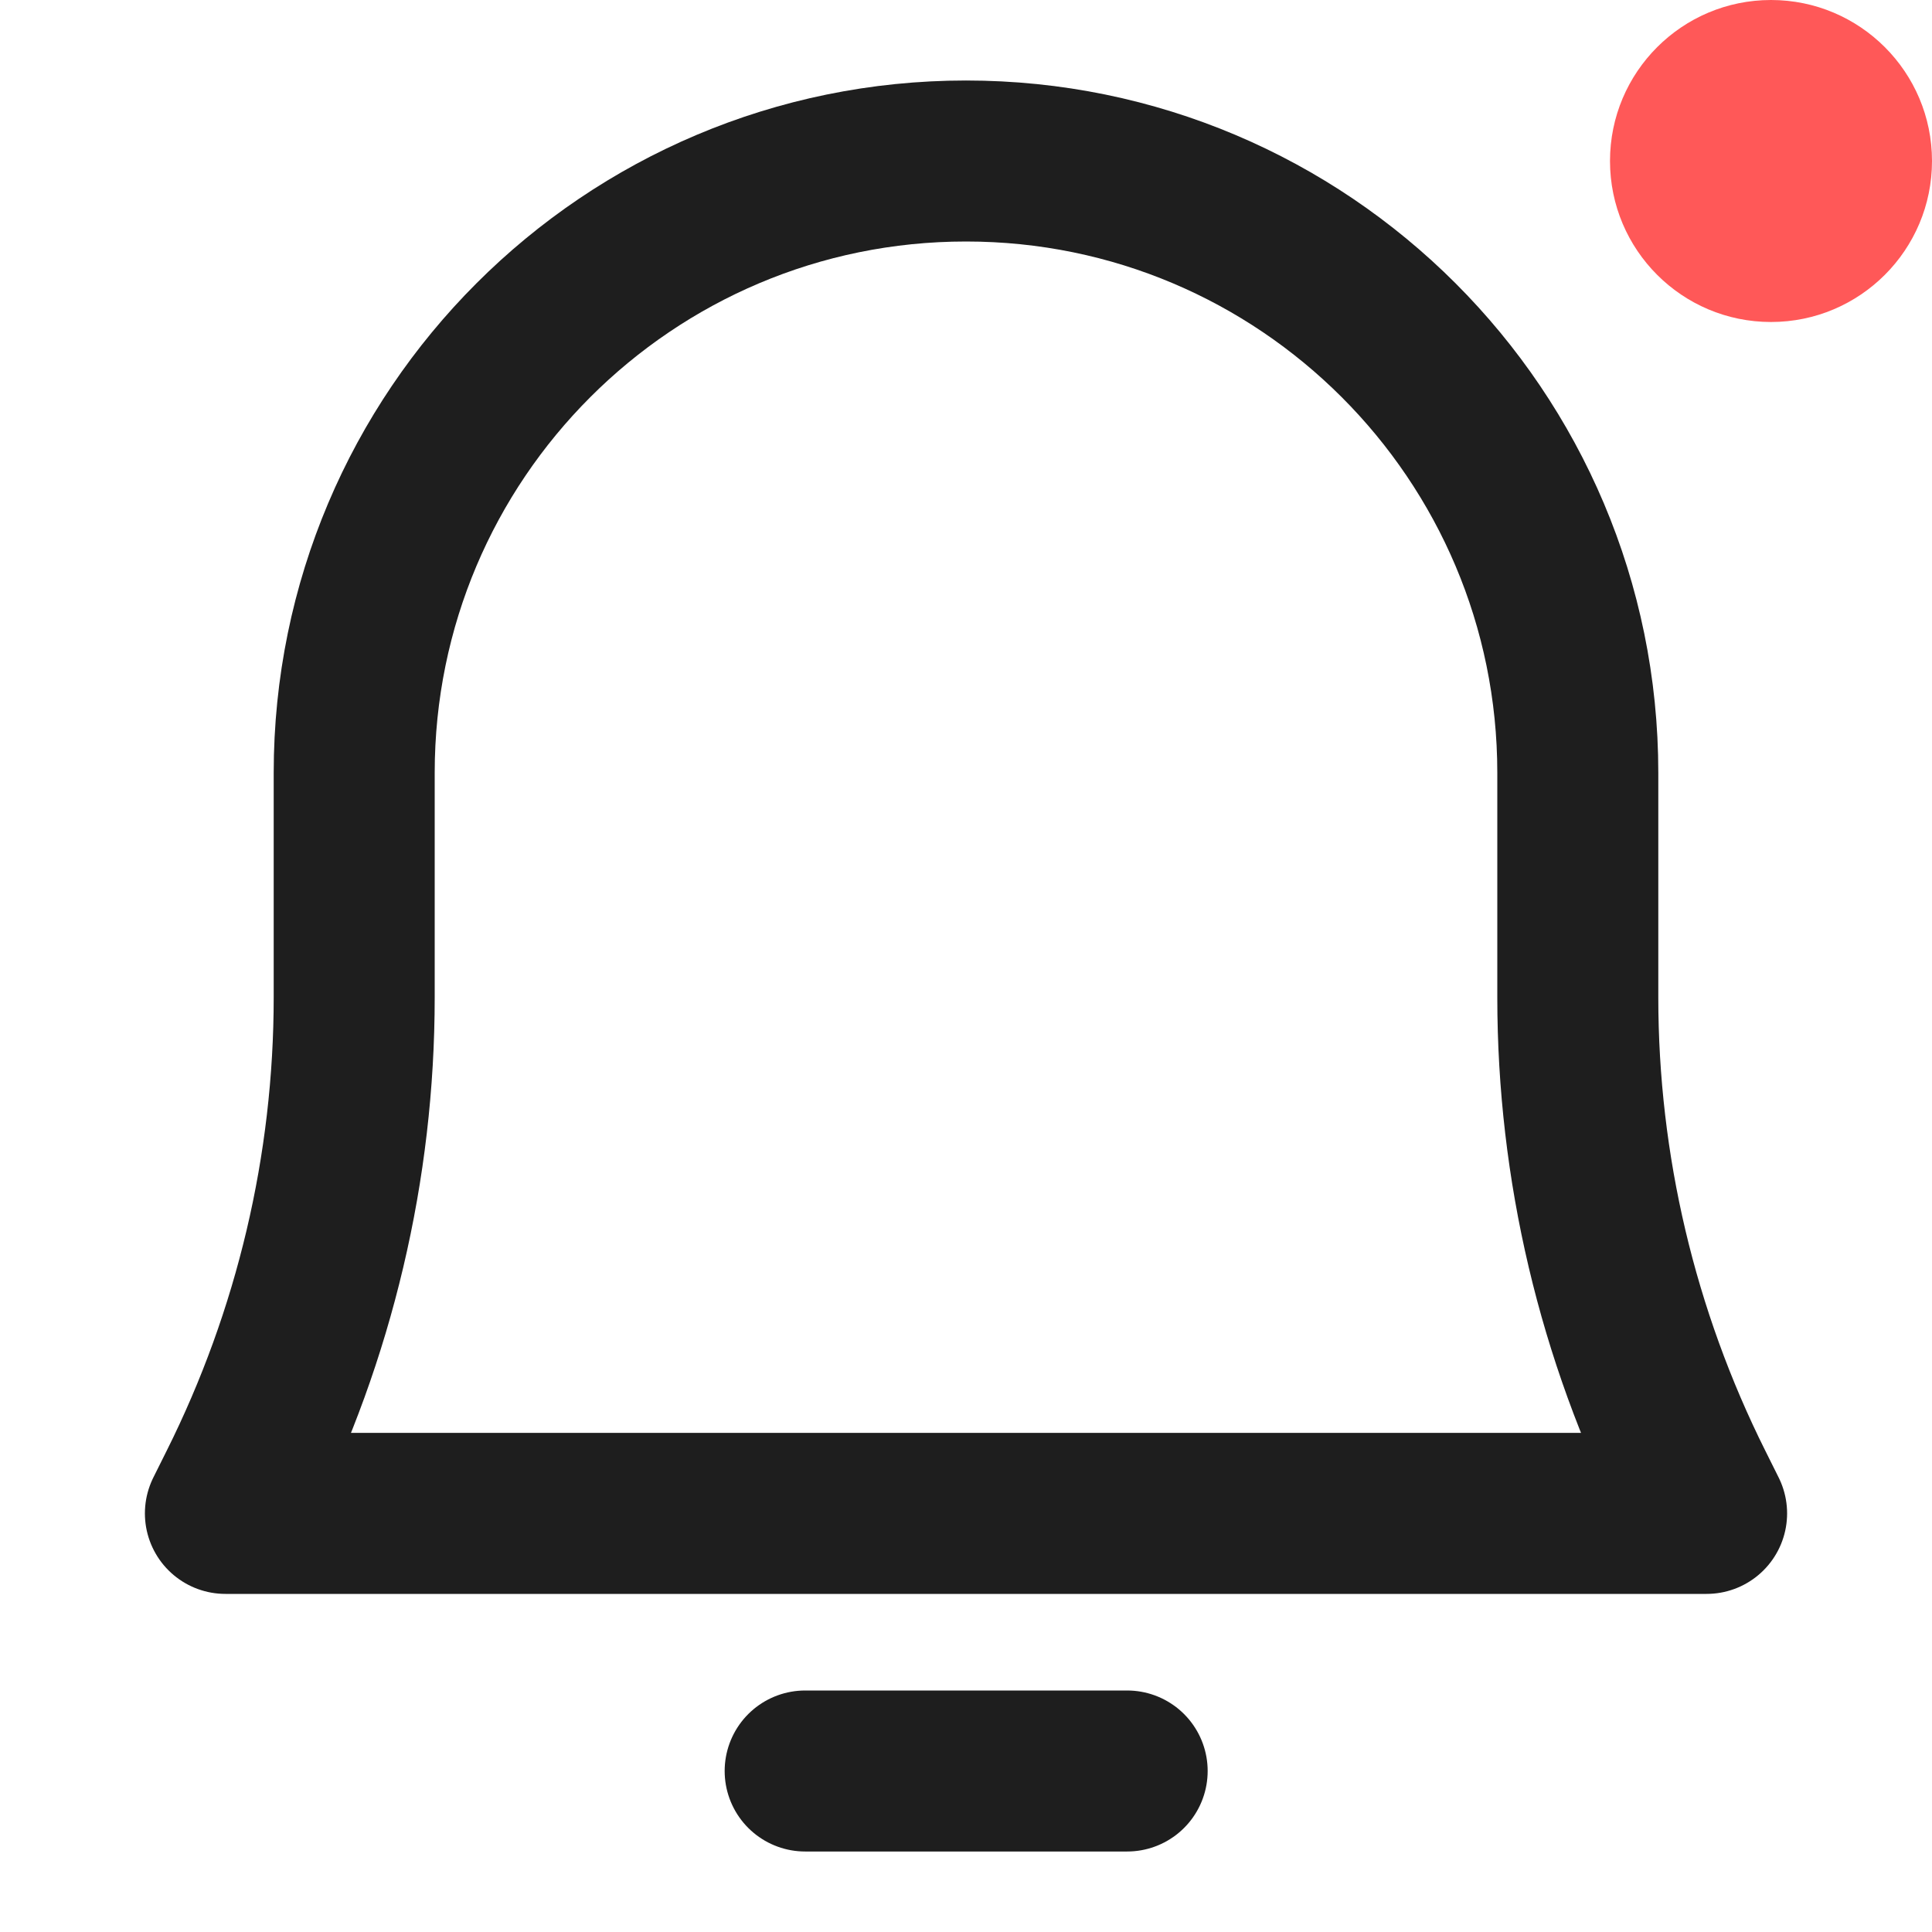<svg width="24" height="24" viewBox="0 0 24 24" fill="none" xmlns="http://www.w3.org/2000/svg">
<path d="M10.002 22H14.002M4.4 9.6C4.4 5.403 7.803 2 12 2C16.197 2 19.6 5.403 19.6 9.6V12.389C19.6 14.501 20.092 16.583 21.036 18.471L21.2 18.8H2.8L2.964 18.471C3.908 16.583 4.4 14.501 4.4 12.389V9.6Z" stroke="#1E1E1E" stroke-width="2" stroke-linecap="round" stroke-linejoin="round"/>
<circle cx="22" cy="2" r="2" fill="#FF5858"/>
</svg>
